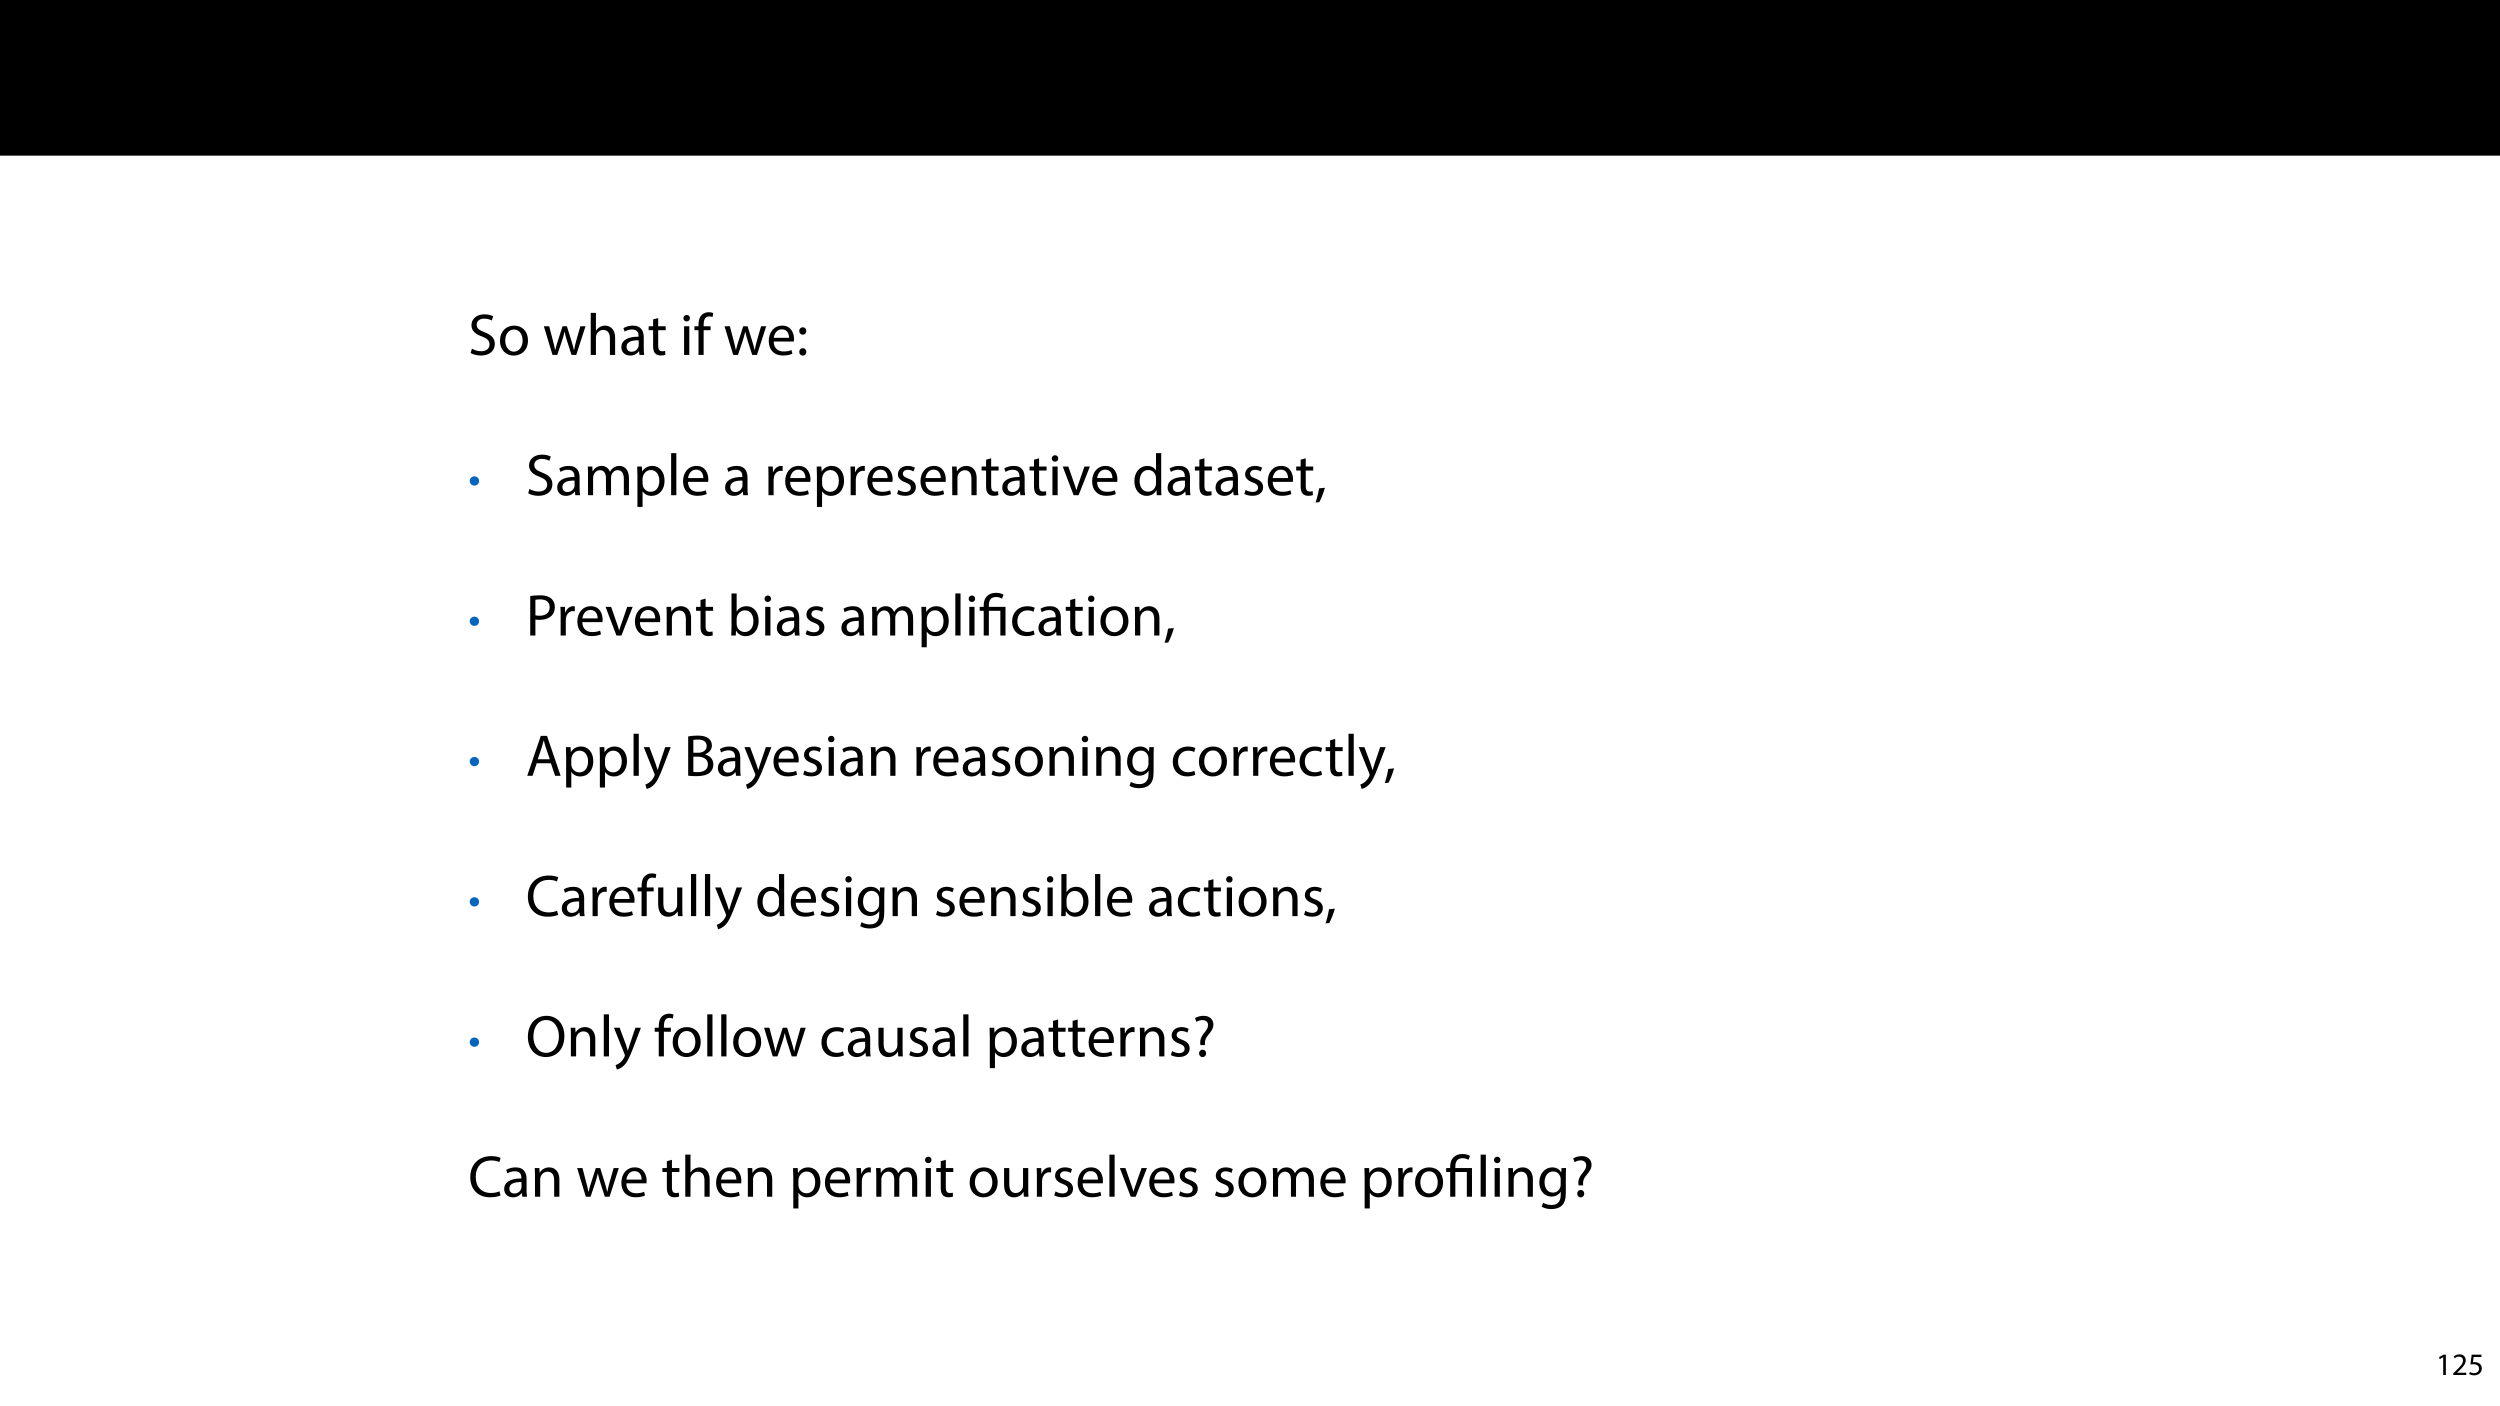 <?xml version="1.0" encoding="UTF-8"?>
<svg xmlns="http://www.w3.org/2000/svg" xmlns:xlink="http://www.w3.org/1999/xlink" width="1920pt" height="1080pt" viewBox="0 0 1920 1080">
<defs>
<g>
<g id="glyph-0-0">
<path d="M 1.906 -1.5 C 3.547 -0.406 6.781 0.453 9.734 0.453 C 16.969 0.453 20.469 -3.641 20.469 -8.375 C 20.469 -12.875 17.844 -15.375 12.656 -17.375 C 8.422 -19.016 6.547 -20.422 6.547 -23.297 C 6.547 -25.391 8.141 -27.891 12.328 -27.891 C 15.109 -27.891 17.156 -26.984 18.156 -26.438 L 19.25 -29.672 C 17.875 -30.438 15.609 -31.172 12.469 -31.172 C 6.5 -31.172 2.547 -27.625 2.547 -22.844 C 2.547 -18.516 5.641 -15.922 10.641 -14.156 C 14.781 -12.562 16.422 -10.922 16.422 -8.047 C 16.422 -4.953 14.062 -2.828 10.016 -2.828 C 7.281 -2.828 4.688 -3.734 2.906 -4.828 Z M 1.906 -1.5 "/>
</g>
<g id="glyph-0-1">
<path d="M 12.656 -22.516 C 6.547 -22.516 1.734 -18.203 1.734 -10.828 C 1.734 -3.875 6.328 0.5 12.281 0.5 C 17.609 0.5 23.25 -3.047 23.25 -11.188 C 23.25 -17.922 18.969 -22.516 12.656 -22.516 Z M 12.562 -19.516 C 17.297 -19.516 19.156 -14.781 19.156 -11.062 C 19.156 -6.094 16.281 -2.5 12.469 -2.5 C 8.547 -2.5 5.781 -6.141 5.781 -10.969 C 5.781 -15.156 7.828 -19.516 12.562 -19.516 Z M 12.562 -19.516 "/>
</g>
<g id="glyph-0-2">
</g>
<g id="glyph-0-3">
<path d="M 0.812 -22.016 L 7.469 0 L 11.109 0 L 14.656 -10.469 C 15.422 -12.828 16.109 -15.109 16.656 -17.75 L 16.75 -17.75 C 17.297 -15.156 17.922 -12.969 18.703 -10.516 L 22.062 0 L 25.703 0 L 32.812 -22.016 L 28.844 -22.016 L 25.703 -10.969 C 24.984 -8.375 24.391 -6.047 24.031 -3.828 L 23.891 -3.828 C 23.391 -6.047 22.75 -8.375 21.938 -11.016 L 18.516 -22.016 L 15.156 -22.016 L 11.562 -10.781 C 10.828 -8.422 10.094 -6.047 9.594 -3.828 L 9.469 -3.828 C 9.047 -6.094 8.469 -8.375 7.828 -10.828 L 4.906 -22.016 Z M 0.812 -22.016 "/>
</g>
<g id="glyph-0-4">
<path d="M 3.328 0 L 7.328 0 L 7.328 -13.281 C 7.328 -14.062 7.375 -14.656 7.594 -15.203 C 8.328 -17.375 10.375 -19.203 12.969 -19.203 C 16.75 -19.203 18.062 -16.203 18.062 -12.656 L 18.062 0 L 22.062 0 L 22.062 -13.109 C 22.062 -20.703 17.328 -22.516 14.375 -22.516 C 12.875 -22.516 11.469 -22.062 10.281 -21.391 C 9.047 -20.703 8.047 -19.703 7.422 -18.562 L 7.328 -18.562 L 7.328 -32.312 L 3.328 -32.312 Z M 3.328 0 "/>
</g>
<g id="glyph-0-5">
<path d="M 19.156 0 C 18.875 -1.5 18.797 -3.359 18.797 -5.281 L 18.797 -13.516 C 18.797 -17.922 17.156 -22.516 10.422 -22.516 C 7.641 -22.516 5 -21.75 3.188 -20.562 L 4.094 -17.922 C 5.641 -18.922 7.781 -19.562 9.828 -19.562 C 14.328 -19.562 14.828 -16.281 14.828 -14.469 L 14.828 -14.016 C 6.328 -14.062 1.594 -11.141 1.594 -5.828 C 1.594 -2.641 3.875 0.5 8.328 0.5 C 11.469 0.5 13.828 -1.047 15.062 -2.781 L 15.203 -2.781 L 15.516 0 Z M 14.922 -7.422 C 14.922 -7 14.828 -6.547 14.703 -6.141 C 14.062 -4.281 12.234 -2.453 9.375 -2.453 C 7.328 -2.453 5.594 -3.688 5.594 -6.281 C 5.594 -10.562 10.562 -11.328 14.922 -11.234 Z M 14.922 -7.422 "/>
</g>
<g id="glyph-0-6">
<path d="M 4.234 -27.297 L 4.234 -22.016 L 0.812 -22.016 L 0.812 -18.969 L 4.234 -18.969 L 4.234 -6.969 C 4.234 -4.375 4.641 -2.406 5.781 -1.234 C 6.734 -0.141 8.234 0.453 10.094 0.453 C 11.641 0.453 12.875 0.234 13.656 -0.094 L 13.469 -3.094 C 12.969 -2.953 12.188 -2.828 11.141 -2.828 C 8.922 -2.828 8.141 -4.375 8.141 -7.094 L 8.141 -18.969 L 13.875 -18.969 L 13.875 -22.016 L 8.141 -22.016 L 8.141 -28.344 Z M 4.234 -27.297 "/>
</g>
<g id="glyph-0-7">
<path d="M 7.328 0 L 7.328 -22.016 L 3.328 -22.016 L 3.328 0 Z M 5.328 -30.719 C 3.875 -30.719 2.828 -29.625 2.828 -28.203 C 2.828 -26.844 3.828 -25.75 5.234 -25.75 C 6.828 -25.75 7.828 -26.844 7.781 -28.203 C 7.781 -29.625 6.828 -30.719 5.328 -30.719 Z M 5.328 -30.719 "/>
</g>
<g id="glyph-0-8">
<path d="M 7.688 0 L 7.688 -18.969 L 13.016 -18.969 L 13.016 -22.016 L 7.688 -22.016 L 7.688 -23.203 C 7.688 -26.578 8.547 -29.578 11.969 -29.578 C 13.109 -29.578 13.922 -29.344 14.516 -29.078 L 15.062 -32.172 C 14.281 -32.484 13.062 -32.812 11.641 -32.812 C 9.781 -32.812 7.781 -32.219 6.281 -30.766 C 4.406 -28.984 3.734 -26.156 3.734 -23.062 L 3.734 -22.016 L 0.641 -22.016 L 0.641 -18.969 L 3.734 -18.969 L 3.734 0 Z M 7.688 0 "/>
</g>
<g id="glyph-0-9">
<path d="M 21.016 -10.281 C 21.062 -10.688 21.156 -11.328 21.156 -12.156 C 21.156 -16.203 19.25 -22.516 12.062 -22.516 C 5.641 -22.516 1.734 -17.297 1.734 -10.641 C 1.734 -4 5.781 0.453 12.562 0.453 C 16.062 0.453 18.469 -0.266 19.891 -0.906 L 19.203 -3.781 C 17.703 -3.141 15.969 -2.641 13.109 -2.641 C 9.094 -2.641 5.641 -4.875 5.547 -10.281 Z M 5.594 -13.156 C 5.922 -15.922 7.688 -19.656 11.734 -19.656 C 16.25 -19.656 17.328 -15.703 17.297 -13.156 Z M 5.594 -13.156 "/>
</g>
<g id="glyph-0-10">
<path d="M 5.047 -15.562 C 6.734 -15.562 7.781 -16.797 7.781 -18.375 C 7.734 -20.062 6.688 -21.25 5.094 -21.25 C 3.5 -21.25 2.359 -20.062 2.359 -18.375 C 2.359 -16.797 3.453 -15.562 5.047 -15.562 Z M 5.047 0.5 C 6.734 0.5 7.781 -0.734 7.781 -2.328 C 7.734 -4 6.688 -5.188 5.094 -5.188 C 3.5 -5.188 2.359 -4 2.359 -2.328 C 2.359 -0.734 3.453 0.5 5.047 0.5 Z M 5.047 0.5 "/>
</g>
<g id="glyph-0-11">
<path d="M 3.328 0 L 7.234 0 L 7.234 -13.281 C 7.234 -13.969 7.328 -14.656 7.547 -15.25 C 8.188 -17.25 10.016 -19.25 12.516 -19.25 C 15.562 -19.25 17.109 -16.703 17.109 -13.188 L 17.109 0 L 21.016 0 L 21.016 -13.609 C 21.016 -14.328 21.156 -15.062 21.344 -15.609 C 22.016 -17.562 23.797 -19.25 26.078 -19.25 C 29.297 -19.25 30.844 -16.703 30.844 -12.469 L 30.844 0 L 34.766 0 L 34.766 -12.969 C 34.766 -20.609 30.438 -22.516 27.531 -22.516 C 25.438 -22.516 23.984 -21.969 22.656 -20.969 C 21.75 -20.297 20.891 -19.344 20.203 -18.109 L 20.109 -18.109 C 19.156 -20.703 16.875 -22.516 13.875 -22.516 C 10.234 -22.516 8.188 -20.562 6.969 -18.469 L 6.828 -18.469 L 6.641 -22.016 L 3.141 -22.016 C 3.281 -20.203 3.328 -18.344 3.328 -16.062 Z M 3.328 0 "/>
</g>
<g id="glyph-0-12">
<path d="M 3.328 9.016 L 7.281 9.016 L 7.281 -2.953 L 7.375 -2.953 C 8.688 -0.781 11.234 0.5 14.156 0.5 C 19.344 0.5 24.156 -3.406 24.156 -11.328 C 24.156 -18.016 20.156 -22.516 14.828 -22.516 C 11.234 -22.516 8.641 -20.938 7 -18.25 L 6.922 -18.25 L 6.734 -22.016 L 3.141 -22.016 C 3.234 -19.922 3.328 -17.656 3.328 -14.828 Z M 7.281 -12.734 C 7.281 -13.281 7.422 -13.875 7.547 -14.375 C 8.328 -17.375 10.875 -19.344 13.609 -19.344 C 17.844 -19.344 20.156 -15.562 20.156 -11.141 C 20.156 -6.094 17.703 -2.641 13.469 -2.641 C 10.594 -2.641 8.188 -4.547 7.469 -7.328 C 7.375 -7.828 7.281 -8.375 7.281 -8.969 Z M 7.281 -12.734 "/>
</g>
<g id="glyph-0-13">
<path d="M 3.328 0 L 7.328 0 L 7.328 -32.312 L 3.328 -32.312 Z M 3.328 0 "/>
</g>
<g id="glyph-0-14">
<path d="M 3.328 0 L 7.281 0 L 7.281 -11.734 C 7.281 -12.422 7.375 -13.062 7.469 -13.609 C 8.016 -16.609 10.016 -18.75 12.828 -18.75 C 13.375 -18.75 13.781 -18.703 14.203 -18.609 L 14.203 -22.391 C 13.828 -22.484 13.516 -22.516 13.062 -22.516 C 10.375 -22.516 7.969 -20.656 6.969 -17.703 L 6.781 -17.703 L 6.641 -22.016 L 3.141 -22.016 C 3.281 -19.969 3.328 -17.75 3.328 -15.156 Z M 3.328 0 "/>
</g>
<g id="glyph-0-15">
<path d="M 1.781 -1.047 C 3.328 -0.141 5.547 0.453 7.969 0.453 C 13.188 0.453 16.203 -2.281 16.203 -6.141 C 16.203 -9.422 14.234 -11.328 10.422 -12.781 C 7.547 -13.875 6.234 -14.703 6.234 -16.516 C 6.234 -18.156 7.547 -19.516 9.922 -19.516 C 11.969 -19.516 13.562 -18.797 14.422 -18.25 L 15.422 -21.156 C 14.203 -21.891 12.234 -22.516 10.016 -22.516 C 5.281 -22.516 2.406 -19.609 2.406 -16.062 C 2.406 -13.422 4.281 -11.234 8.234 -9.828 C 11.188 -8.734 12.328 -7.688 12.328 -5.781 C 12.328 -3.953 10.969 -2.5 8.047 -2.5 C 6.047 -2.5 3.953 -3.328 2.781 -4.094 Z M 1.781 -1.047 "/>
</g>
<g id="glyph-0-16">
<path d="M 3.328 0 L 7.328 0 L 7.328 -13.234 C 7.328 -13.922 7.422 -14.609 7.594 -15.109 C 8.281 -17.328 10.328 -19.203 12.969 -19.203 C 16.75 -19.203 18.062 -16.25 18.062 -12.688 L 18.062 0 L 22.062 0 L 22.062 -13.156 C 22.062 -20.703 17.328 -22.516 14.281 -22.516 C 10.641 -22.516 8.094 -20.469 7 -18.375 L 6.922 -18.375 L 6.688 -22.016 L 3.141 -22.016 C 3.281 -20.203 3.328 -18.344 3.328 -16.062 Z M 3.328 0 "/>
</g>
<g id="glyph-0-17">
<path d="M 0.594 -22.016 L 8.969 0 L 12.781 0 L 21.438 -22.016 L 17.25 -22.016 L 12.969 -9.641 C 12.234 -7.641 11.609 -5.828 11.109 -4 L 10.969 -4 C 10.516 -5.828 9.922 -7.641 9.188 -9.641 L 4.875 -22.016 Z M 0.594 -22.016 "/>
</g>
<g id="glyph-0-18">
<path d="M 18.344 -32.312 L 18.344 -19.156 L 18.25 -19.156 C 17.25 -20.938 14.969 -22.516 11.609 -22.516 C 6.234 -22.516 1.688 -18.016 1.734 -10.688 C 1.734 -4 5.828 0.5 11.141 0.5 C 14.734 0.5 17.422 -1.359 18.656 -3.828 L 18.75 -3.828 L 18.922 0 L 22.516 0 C 22.391 -1.5 22.344 -3.734 22.344 -5.688 L 22.344 -32.312 Z M 18.344 -9.234 C 18.344 -8.594 18.297 -8.047 18.156 -7.5 C 17.422 -4.5 14.969 -2.734 12.281 -2.734 C 7.969 -2.734 5.781 -6.422 5.781 -10.875 C 5.781 -15.75 8.234 -19.391 12.375 -19.391 C 15.375 -19.391 17.562 -17.297 18.156 -14.734 C 18.297 -14.234 18.344 -13.562 18.344 -13.062 Z M 18.344 -9.234 "/>
</g>
<g id="glyph-0-19">
<path d="M 3.594 5.328 C 4.875 3.188 6.875 -1.859 7.922 -5.734 L 3.453 -5.281 C 2.953 -1.953 1.734 2.906 0.734 5.594 Z M 3.594 5.328 "/>
</g>
<g id="glyph-0-20">
<path d="M 3.453 0 L 7.422 0 L 7.422 -12.281 C 8.328 -12.062 9.422 -12.016 10.594 -12.016 C 14.469 -12.016 17.875 -13.156 19.969 -15.375 C 21.516 -16.969 22.344 -19.156 22.344 -21.938 C 22.344 -24.656 21.344 -26.891 19.656 -28.344 C 17.844 -29.984 14.969 -30.891 11.062 -30.891 C 7.875 -30.891 5.375 -30.625 3.453 -30.297 Z M 7.422 -27.438 C 8.094 -27.625 9.422 -27.75 11.141 -27.75 C 15.516 -27.75 18.375 -25.797 18.375 -21.75 C 18.375 -17.516 15.469 -15.203 10.688 -15.203 C 9.375 -15.203 8.281 -15.281 7.422 -15.516 Z M 7.422 -27.438 "/>
</g>
<g id="glyph-0-21">
<path d="M 6.594 0 L 6.781 -3.641 L 6.922 -3.641 C 8.547 -0.734 11.109 0.5 14.281 0.5 C 19.203 0.5 24.156 -3.406 24.156 -11.281 C 24.203 -17.969 20.344 -22.516 14.875 -22.516 C 11.328 -22.516 8.781 -20.938 7.375 -18.469 L 7.281 -18.469 L 7.281 -32.312 L 3.328 -32.312 L 3.328 -5.688 C 3.328 -3.734 3.234 -1.5 3.141 0 Z M 7.281 -12.781 C 7.281 -13.422 7.422 -13.969 7.5 -14.422 C 8.328 -17.469 10.875 -19.344 13.609 -19.344 C 17.875 -19.344 20.156 -15.562 20.156 -11.141 C 20.156 -6.094 17.656 -2.688 13.469 -2.688 C 10.562 -2.688 8.234 -4.594 7.469 -7.375 C 7.375 -7.828 7.281 -8.328 7.281 -8.828 Z M 7.281 -12.781 "/>
</g>
<g id="glyph-0-22">
<path d="M 18.344 -3.828 C 17.203 -3.328 15.703 -2.734 13.422 -2.734 C 9.047 -2.734 5.781 -5.875 5.781 -10.969 C 5.781 -15.562 8.516 -19.297 13.562 -19.297 C 15.75 -19.297 17.25 -18.797 18.203 -18.25 L 19.109 -21.344 C 18.016 -21.891 15.922 -22.484 13.562 -22.484 C 6.375 -22.484 1.734 -17.562 1.734 -10.781 C 1.734 -4.047 6.047 0.453 12.688 0.453 C 15.656 0.453 17.969 -0.266 19.016 -0.812 Z M 18.344 -3.828 "/>
</g>
<g id="glyph-0-23">
<path d="M 19.297 -9.641 L 22.562 0 L 26.797 0 L 16.328 -30.672 L 11.562 -30.672 L 1.141 0 L 5.234 0 L 8.422 -9.641 Z M 9.234 -12.734 L 12.234 -21.609 C 12.828 -23.484 13.328 -25.344 13.781 -27.156 L 13.875 -27.156 C 14.328 -25.391 14.781 -23.562 15.469 -21.562 L 18.469 -12.734 Z M 9.234 -12.734 "/>
</g>
<g id="glyph-0-24">
<path d="M 0.406 -22.016 L 8.547 -1.734 C 8.734 -1.234 8.828 -0.906 8.828 -0.688 C 8.828 -0.453 8.688 -0.141 8.516 0.266 C 7.594 2.328 6.234 3.875 5.141 4.734 C 3.953 5.734 2.641 6.375 1.641 6.688 L 2.641 10.062 C 3.641 9.875 5.594 9.188 7.547 7.469 C 10.281 5.094 12.234 1.234 15.109 -6.328 L 21.109 -22.016 L 16.875 -22.016 L 12.516 -9.094 C 11.969 -7.5 11.516 -5.828 11.109 -4.5 L 11.016 -4.5 C 10.641 -5.828 10.094 -7.547 9.594 -9.016 L 4.781 -22.016 Z M 0.406 -22.016 "/>
</g>
<g id="glyph-0-25">
<path d="M 3.453 -0.094 C 4.781 0.094 6.875 0.266 9.594 0.266 C 14.609 0.266 18.062 -0.641 20.203 -2.594 C 21.75 -4.094 22.797 -6.094 22.797 -8.734 C 22.797 -13.281 19.391 -15.703 16.469 -16.422 L 16.469 -16.516 C 19.703 -17.703 21.656 -20.297 21.656 -23.25 C 21.656 -25.656 20.703 -27.484 19.109 -28.672 C 17.203 -30.219 14.656 -30.891 10.688 -30.891 C 7.922 -30.891 5.188 -30.625 3.453 -30.25 Z M 7.422 -27.578 C 8.047 -27.703 9.094 -27.844 10.922 -27.844 C 14.922 -27.844 17.656 -26.438 17.656 -22.844 C 17.656 -19.891 15.203 -17.703 11.016 -17.703 L 7.422 -17.703 Z M 7.422 -14.703 L 10.688 -14.703 C 15.016 -14.703 18.609 -12.969 18.609 -8.781 C 18.609 -4.328 14.828 -2.828 10.734 -2.828 C 9.328 -2.828 8.188 -2.859 7.422 -3 Z M 7.422 -14.703 "/>
</g>
<g id="glyph-0-26">
<path d="M 18.797 -22.016 L 18.609 -18.703 L 18.516 -18.703 C 17.562 -20.516 15.469 -22.516 11.641 -22.516 C 6.594 -22.516 1.734 -18.297 1.734 -10.828 C 1.734 -4.734 5.641 -0.094 11.109 -0.094 C 14.516 -0.094 16.875 -1.734 18.109 -3.781 L 18.203 -3.781 L 18.203 -1.312 C 18.203 4.234 15.203 6.375 11.109 6.375 C 8.375 6.375 6.094 5.547 4.641 4.641 L 3.641 7.688 C 5.422 8.875 8.328 9.516 10.969 9.516 C 13.734 9.516 16.828 8.875 18.969 6.875 C 21.109 4.953 22.109 1.859 22.109 -3.188 L 22.109 -15.969 C 22.109 -18.656 22.203 -20.422 22.297 -22.016 Z M 18.156 -9.375 C 18.156 -8.688 18.062 -7.922 17.844 -7.234 C 16.969 -4.688 14.734 -3.141 12.281 -3.141 C 7.969 -3.141 5.781 -6.734 5.781 -11.062 C 5.781 -16.156 8.516 -19.391 12.328 -19.391 C 15.25 -19.391 17.203 -17.469 17.922 -15.156 C 18.109 -14.609 18.156 -14.016 18.156 -13.328 Z M 18.156 -9.375 "/>
</g>
<g id="glyph-0-27">
<path d="M 24.062 -4.141 C 22.484 -3.359 20.016 -2.859 17.609 -2.859 C 10.141 -2.859 5.828 -7.688 5.828 -15.203 C 5.828 -23.25 10.594 -27.844 17.797 -27.844 C 20.344 -27.844 22.484 -27.297 23.984 -26.578 L 24.938 -29.797 C 23.891 -30.344 21.469 -31.172 17.656 -31.172 C 8.141 -31.172 1.641 -24.656 1.641 -15.062 C 1.641 -5 8.141 0.453 16.797 0.453 C 20.516 0.453 23.438 -0.266 24.891 -1 Z M 24.062 -4.141 "/>
</g>
<g id="glyph-0-28">
<path d="M 21.75 -22.016 L 17.75 -22.016 L 17.75 -8.516 C 17.75 -7.781 17.609 -7.047 17.375 -6.469 C 16.656 -4.688 14.781 -2.828 12.109 -2.828 C 8.469 -2.828 7.188 -5.641 7.188 -9.828 L 7.188 -22.016 L 3.188 -22.016 L 3.188 -9.141 C 3.188 -1.406 7.328 0.5 10.781 0.5 C 14.703 0.5 17.016 -1.812 18.062 -3.594 L 18.156 -3.594 L 18.375 0 L 21.938 0 C 21.797 -1.734 21.75 -3.734 21.75 -6 Z M 21.75 -22.016 "/>
</g>
<g id="glyph-0-29">
<path d="M 15.875 -31.172 C 7.688 -31.172 1.641 -24.797 1.641 -15.062 C 1.641 -5.781 7.328 0.5 15.422 0.5 C 23.25 0.5 29.672 -5.094 29.672 -15.656 C 29.672 -24.75 24.25 -31.172 15.875 -31.172 Z M 15.703 -27.938 C 22.297 -27.938 25.484 -21.562 25.484 -15.469 C 25.484 -8.516 21.938 -2.734 15.656 -2.734 C 9.422 -2.734 5.875 -8.594 5.875 -15.156 C 5.875 -21.891 9.141 -27.938 15.703 -27.938 Z M 15.703 -27.938 "/>
</g>
<g id="glyph-0-30">
<path d="M 9.969 -8.688 L 9.922 -9.875 C 9.781 -12.188 10.516 -14.203 12.516 -16.562 C 14.703 -19.156 16.422 -21.391 16.422 -24.484 C 16.422 -27.938 14.062 -31.172 8.828 -31.172 C 6.422 -31.172 3.828 -30.438 2.328 -29.344 L 3.406 -26.484 C 4.547 -27.344 6.375 -27.891 8.016 -27.891 C 10.875 -27.844 12.328 -26.297 12.328 -23.984 C 12.328 -21.938 11.188 -20.156 9.141 -17.75 C 6.875 -15.016 6.047 -12.328 6.328 -9.875 L 6.422 -8.688 Z M 8.094 0.5 C 9.781 0.5 10.828 -0.734 10.828 -2.328 C 10.828 -4 9.734 -5.188 8.141 -5.188 C 6.547 -5.188 5.422 -4 5.422 -2.328 C 5.422 -0.734 6.5 0.5 8.094 0.5 Z M 8.094 0.5 "/>
</g>
<g id="glyph-1-0">
<path d="M 4.812 -5.359 C 6.828 -5.359 8.391 -6.922 8.391 -8.938 C 8.391 -10.922 6.797 -12.484 4.812 -12.484 C 2.828 -12.484 1.188 -10.922 1.234 -8.906 C 1.234 -6.891 2.828 -5.359 4.812 -5.359 Z M 4.812 -5.359 "/>
</g>
<g id="glyph-2-0">
<path d="M 7.688 0 L 7.688 -18.969 L 16.516 -18.969 L 16.516 0 L 20.469 0 L 20.469 -22.016 L 7.688 -22.016 L 7.688 -23.109 C 7.688 -26.625 8.922 -29.578 13.156 -29.578 C 15.109 -29.578 16.828 -28.984 17.797 -28.297 L 18.922 -31.344 C 17.797 -32.172 15.375 -32.812 13.328 -32.812 C 7.141 -32.812 3.734 -29.031 3.734 -23.203 L 3.734 -22.016 L 0.641 -22.016 L 0.641 -18.969 L 3.734 -18.969 L 3.734 0 Z M 7.688 0 "/>
</g>
<g id="glyph-3-0">
<path d="M 5.656 0 L 7.703 0 L 7.703 -15.594 L 5.906 -15.594 L 2.5 -13.781 L 2.906 -12.172 L 5.609 -13.625 L 5.656 -13.625 Z M 5.656 0 "/>
</g>
<g id="glyph-3-1">
<path d="M 11.047 0 L 11.047 -1.75 L 4.031 -1.75 L 4.031 -1.797 L 5.281 -2.953 C 8.562 -6.125 10.656 -8.453 10.656 -11.328 C 10.656 -13.562 9.234 -15.859 5.875 -15.859 C 4.078 -15.859 2.547 -15.188 1.469 -14.281 L 2.141 -12.797 C 2.859 -13.391 4.031 -14.109 5.453 -14.109 C 7.781 -14.109 8.547 -12.641 8.547 -11.062 C 8.516 -8.719 6.719 -6.703 2.734 -2.906 L 1.078 -1.297 L 1.078 0 Z M 11.047 0 "/>
</g>
<g id="glyph-3-2">
<path d="M 10.391 -15.594 L 2.922 -15.594 L 1.922 -8.109 C 2.5 -8.188 3.188 -8.281 4.078 -8.281 C 7.203 -8.281 8.547 -6.844 8.562 -4.828 C 8.562 -2.734 6.859 -1.438 4.875 -1.438 C 3.453 -1.438 2.188 -1.922 1.531 -2.297 L 1.016 -0.703 C 1.75 -0.219 3.188 0.266 4.891 0.266 C 8.281 0.266 10.703 -2.016 10.703 -5.062 C 10.703 -7.031 9.703 -8.375 8.469 -9.078 C 7.516 -9.641 6.312 -9.906 5.109 -9.906 C 4.531 -9.906 4.203 -9.859 3.844 -9.812 L 4.438 -13.828 L 10.391 -13.828 Z M 10.391 -15.594 "/>
</g>
</g>
</defs>
<rect x="-192" y="-108" width="2304" height="1296" fill="rgb(100%, 100%, 100%)" fill-opacity="1"/>
<path fill-rule="nonzero" fill="rgb(0%, 0%, 0%)" fill-opacity="1" d="M 0 119.531 L 1920 119.531 L 1920 0 L 0 0 Z M 0 119.531 "/>
<g fill="rgb(0%, 0%, 0%)" fill-opacity="1">
<use xlink:href="#glyph-0-0" x="359.531" y="272.587"/>
</g>
<g fill="rgb(0%, 0%, 0%)" fill-opacity="1">
<use xlink:href="#glyph-0-1" x="382.236" y="272.587"/>
<use xlink:href="#glyph-0-2" x="407.215" y="272.587"/>
<use xlink:href="#glyph-0-3" x="416.861" y="272.587"/>
<use xlink:href="#glyph-0-4" x="450.349" y="272.587"/>
<use xlink:href="#glyph-0-5" x="475.602" y="272.587"/>
</g>
<g fill="rgb(0%, 0%, 0%)" fill-opacity="1">
<use xlink:href="#glyph-0-6" x="497.351" y="272.587"/>
<use xlink:href="#glyph-0-2" x="512.411" y="272.587"/>
<use xlink:href="#glyph-0-7" x="522.057" y="272.587"/>
<use xlink:href="#glyph-0-8" x="532.704" y="272.587"/>
<use xlink:href="#glyph-0-2" x="545.99" y="272.587"/>
<use xlink:href="#glyph-0-3" x="555.636" y="272.587"/>
</g>
<g fill="rgb(0%, 0%, 0%)" fill-opacity="1">
<use xlink:href="#glyph-0-9" x="588.669" y="272.587"/>
<use xlink:href="#glyph-0-10" x="611.465" y="272.587"/>
<use xlink:href="#glyph-0-2" x="620.883" y="272.587"/>
</g>
<g fill="rgb(1.176%, 39.607%, 75.294%)" fill-opacity="1">
<use xlink:href="#glyph-1-0" x="359.531" y="378.316"/>
</g>
<g fill="rgb(0%, 0%, 0%)" fill-opacity="1">
<use xlink:href="#glyph-0-0" x="403.767" y="380.334"/>
</g>
<g fill="rgb(0%, 0%, 0%)" fill-opacity="1">
<use xlink:href="#glyph-0-5" x="426.335" y="380.334"/>
<use xlink:href="#glyph-0-11" x="448.266" y="380.334"/>
<use xlink:href="#glyph-0-12" x="486.213" y="380.334"/>
<use xlink:href="#glyph-0-13" x="512.103" y="380.334"/>
<use xlink:href="#glyph-0-9" x="522.841" y="380.334"/>
<use xlink:href="#glyph-0-2" x="545.636" y="380.334"/>
<use xlink:href="#glyph-0-5" x="555.282" y="380.334"/>
<use xlink:href="#glyph-0-2" x="577.213" y="380.334"/>
<use xlink:href="#glyph-0-14" x="586.859" y="380.334"/>
</g>
<g fill="rgb(0%, 0%, 0%)" fill-opacity="1">
<use xlink:href="#glyph-0-9" x="601.283" y="380.334"/>
<use xlink:href="#glyph-0-12" x="624.078" y="380.334"/>
<use xlink:href="#glyph-0-14" x="649.968" y="380.334"/>
</g>
<g fill="rgb(0%, 0%, 0%)" fill-opacity="1">
<use xlink:href="#glyph-0-9" x="664.391" y="380.334"/>
<use xlink:href="#glyph-0-15" x="687.187" y="380.334"/>
<use xlink:href="#glyph-0-9" x="705.205" y="380.334"/>
<use xlink:href="#glyph-0-16" x="728" y="380.334"/>
</g>
<g fill="rgb(0%, 0%, 0%)" fill-opacity="1">
<use xlink:href="#glyph-0-6" x="753.071" y="380.334"/>
<use xlink:href="#glyph-0-5" x="768.131" y="380.334"/>
</g>
<g fill="rgb(0%, 0%, 0%)" fill-opacity="1">
<use xlink:href="#glyph-0-6" x="789.88" y="380.334"/>
<use xlink:href="#glyph-0-7" x="804.941" y="380.334"/>
<use xlink:href="#glyph-0-17" x="815.588" y="380.334"/>
</g>
<g fill="rgb(0%, 0%, 0%)" fill-opacity="1">
<use xlink:href="#glyph-0-9" x="837.018" y="380.334"/>
<use xlink:href="#glyph-0-2" x="859.814" y="380.334"/>
<use xlink:href="#glyph-0-18" x="869.46" y="380.334"/>
<use xlink:href="#glyph-0-5" x="895.122" y="380.334"/>
</g>
<g fill="rgb(0%, 0%, 0%)" fill-opacity="1">
<use xlink:href="#glyph-0-6" x="916.871" y="380.334"/>
<use xlink:href="#glyph-0-5" x="931.931" y="380.334"/>
<use xlink:href="#glyph-0-15" x="953.862" y="380.334"/>
<use xlink:href="#glyph-0-9" x="971.88" y="380.334"/>
<use xlink:href="#glyph-0-6" x="994.676" y="380.334"/>
</g>
<g fill="rgb(0%, 0%, 0%)" fill-opacity="1">
<use xlink:href="#glyph-0-19" x="1009.6" y="380.334"/>
<use xlink:href="#glyph-0-2" x="1019.018" y="380.334"/>
</g>
<g fill="rgb(1.176%, 39.607%, 75.294%)" fill-opacity="1">
<use xlink:href="#glyph-1-0" x="359.531" y="486.062"/>
</g>
<g fill="rgb(0%, 0%, 0%)" fill-opacity="1">
<use xlink:href="#glyph-0-20" x="403.767" y="488.081"/>
</g>
<g fill="rgb(0%, 0%, 0%)" fill-opacity="1">
<use xlink:href="#glyph-0-14" x="427.245" y="488.081"/>
</g>
<g fill="rgb(0%, 0%, 0%)" fill-opacity="1">
<use xlink:href="#glyph-0-9" x="441.669" y="488.081"/>
<use xlink:href="#glyph-0-17" x="464.464" y="488.081"/>
</g>
<g fill="rgb(0%, 0%, 0%)" fill-opacity="1">
<use xlink:href="#glyph-0-9" x="485.895" y="488.081"/>
<use xlink:href="#glyph-0-16" x="508.69" y="488.081"/>
</g>
<g fill="rgb(0%, 0%, 0%)" fill-opacity="1">
<use xlink:href="#glyph-0-6" x="533.761" y="488.081"/>
<use xlink:href="#glyph-0-2" x="548.821" y="488.081"/>
<use xlink:href="#glyph-0-21" x="558.467" y="488.081"/>
<use xlink:href="#glyph-0-7" x="584.357" y="488.081"/>
<use xlink:href="#glyph-0-5" x="595.004" y="488.081"/>
<use xlink:href="#glyph-0-15" x="616.935" y="488.081"/>
<use xlink:href="#glyph-0-2" x="634.953" y="488.081"/>
<use xlink:href="#glyph-0-5" x="644.599" y="488.081"/>
<use xlink:href="#glyph-0-11" x="666.53" y="488.081"/>
<use xlink:href="#glyph-0-12" x="704.477" y="488.081"/>
<use xlink:href="#glyph-0-13" x="730.366" y="488.081"/>
<use xlink:href="#glyph-0-7" x="741.104" y="488.081"/>
</g>
<g fill="rgb(0%, 0%, 0%)" fill-opacity="1">
<use xlink:href="#glyph-2-0" x="751.751" y="488.081"/>
</g>
<g fill="rgb(0%, 0%, 0%)" fill-opacity="1">
<use xlink:href="#glyph-0-22" x="775.548" y="488.081"/>
<use xlink:href="#glyph-0-5" x="795.932" y="488.081"/>
</g>
<g fill="rgb(0%, 0%, 0%)" fill-opacity="1">
<use xlink:href="#glyph-0-6" x="817.681" y="488.081"/>
<use xlink:href="#glyph-0-7" x="832.741" y="488.081"/>
<use xlink:href="#glyph-0-1" x="843.388" y="488.081"/>
<use xlink:href="#glyph-0-16" x="868.368" y="488.081"/>
<use xlink:href="#glyph-0-19" x="893.62" y="488.081"/>
<use xlink:href="#glyph-0-2" x="903.039" y="488.081"/>
</g>
<g fill="rgb(1.176%, 39.607%, 75.294%)" fill-opacity="1">
<use xlink:href="#glyph-1-0" x="359.531" y="593.809"/>
</g>
<g fill="rgb(0%, 0%, 0%)" fill-opacity="1">
<use xlink:href="#glyph-0-23" x="403.767" y="595.828"/>
</g>
<g fill="rgb(0%, 0%, 0%)" fill-opacity="1">
<use xlink:href="#glyph-0-12" x="431.477" y="595.828"/>
<use xlink:href="#glyph-0-12" x="457.366" y="595.828"/>
<use xlink:href="#glyph-0-13" x="483.256" y="595.828"/>
<use xlink:href="#glyph-0-24" x="493.994" y="595.828"/>
<use xlink:href="#glyph-0-2" x="515.424" y="595.828"/>
<use xlink:href="#glyph-0-25" x="525.07" y="595.828"/>
<use xlink:href="#glyph-0-5" x="549.731" y="595.828"/>
</g>
<g fill="rgb(0%, 0%, 0%)" fill-opacity="1">
<use xlink:href="#glyph-0-24" x="571.298" y="595.828"/>
</g>
<g fill="rgb(0%, 0%, 0%)" fill-opacity="1">
<use xlink:href="#glyph-0-9" x="592.274" y="595.828"/>
<use xlink:href="#glyph-0-15" x="615.069" y="595.828"/>
<use xlink:href="#glyph-0-7" x="633.087" y="595.828"/>
<use xlink:href="#glyph-0-5" x="643.734" y="595.828"/>
<use xlink:href="#glyph-0-16" x="665.665" y="595.828"/>
<use xlink:href="#glyph-0-2" x="690.918" y="595.828"/>
<use xlink:href="#glyph-0-14" x="700.564" y="595.828"/>
</g>
<g fill="rgb(0%, 0%, 0%)" fill-opacity="1">
<use xlink:href="#glyph-0-9" x="714.987" y="595.828"/>
<use xlink:href="#glyph-0-5" x="737.783" y="595.828"/>
<use xlink:href="#glyph-0-15" x="759.714" y="595.828"/>
<use xlink:href="#glyph-0-1" x="777.732" y="595.828"/>
<use xlink:href="#glyph-0-16" x="802.711" y="595.828"/>
<use xlink:href="#glyph-0-7" x="827.964" y="595.828"/>
<use xlink:href="#glyph-0-16" x="838.611" y="595.828"/>
<use xlink:href="#glyph-0-26" x="863.863" y="595.828"/>
<use xlink:href="#glyph-0-2" x="889.298" y="595.828"/>
<use xlink:href="#glyph-0-22" x="898.944" y="595.828"/>
</g>
<g fill="rgb(0%, 0%, 0%)" fill-opacity="1">
<use xlink:href="#glyph-0-1" x="919.055" y="595.828"/>
<use xlink:href="#glyph-0-14" x="944.034" y="595.828"/>
</g>
<g fill="rgb(0%, 0%, 0%)" fill-opacity="1">
<use xlink:href="#glyph-0-14" x="959.095" y="595.828"/>
</g>
<g fill="rgb(0%, 0%, 0%)" fill-opacity="1">
<use xlink:href="#glyph-0-9" x="973.518" y="595.828"/>
<use xlink:href="#glyph-0-22" x="996.314" y="595.828"/>
</g>
<g fill="rgb(0%, 0%, 0%)" fill-opacity="1">
<use xlink:href="#glyph-0-6" x="1017.289" y="595.828"/>
<use xlink:href="#glyph-0-13" x="1032.35" y="595.828"/>
<use xlink:href="#glyph-0-24" x="1043.088" y="595.828"/>
</g>
<g fill="rgb(0%, 0%, 0%)" fill-opacity="1">
<use xlink:href="#glyph-0-19" x="1062.744" y="595.828"/>
<use xlink:href="#glyph-0-2" x="1072.162" y="595.828"/>
</g>
<g fill="rgb(1.176%, 39.607%, 75.294%)" fill-opacity="1">
<use xlink:href="#glyph-1-0" x="359.531" y="701.556"/>
</g>
<g fill="rgb(0%, 0%, 0%)" fill-opacity="1">
<use xlink:href="#glyph-0-27" x="403.767" y="703.575"/>
</g>
<g fill="rgb(0%, 0%, 0%)" fill-opacity="1">
<use xlink:href="#glyph-0-5" x="429.839" y="703.575"/>
<use xlink:href="#glyph-0-14" x="451.77" y="703.575"/>
</g>
<g fill="rgb(0%, 0%, 0%)" fill-opacity="1">
<use xlink:href="#glyph-0-9" x="466.193" y="703.575"/>
<use xlink:href="#glyph-0-8" x="488.989" y="703.575"/>
<use xlink:href="#glyph-0-28" x="502.275" y="703.575"/>
<use xlink:href="#glyph-0-13" x="527.345" y="703.575"/>
<use xlink:href="#glyph-0-13" x="538.083" y="703.575"/>
<use xlink:href="#glyph-0-24" x="548.821" y="703.575"/>
<use xlink:href="#glyph-0-2" x="570.252" y="703.575"/>
<use xlink:href="#glyph-0-18" x="579.898" y="703.575"/>
<use xlink:href="#glyph-0-9" x="605.56" y="703.575"/>
<use xlink:href="#glyph-0-15" x="628.355" y="703.575"/>
<use xlink:href="#glyph-0-7" x="646.373" y="703.575"/>
<use xlink:href="#glyph-0-26" x="657.02" y="703.575"/>
</g>
<g fill="rgb(0%, 0%, 0%)" fill-opacity="1">
<use xlink:href="#glyph-0-16" x="682.182" y="703.575"/>
<use xlink:href="#glyph-0-2" x="707.434" y="703.575"/>
<use xlink:href="#glyph-0-15" x="717.08" y="703.575"/>
<use xlink:href="#glyph-0-9" x="735.098" y="703.575"/>
<use xlink:href="#glyph-0-16" x="757.894" y="703.575"/>
<use xlink:href="#glyph-0-15" x="783.146" y="703.575"/>
<use xlink:href="#glyph-0-7" x="801.164" y="703.575"/>
<use xlink:href="#glyph-0-21" x="811.811" y="703.575"/>
<use xlink:href="#glyph-0-13" x="837.701" y="703.575"/>
<use xlink:href="#glyph-0-9" x="848.439" y="703.575"/>
<use xlink:href="#glyph-0-2" x="871.234" y="703.575"/>
<use xlink:href="#glyph-0-5" x="880.88" y="703.575"/>
<use xlink:href="#glyph-0-22" x="902.811" y="703.575"/>
</g>
<g fill="rgb(0%, 0%, 0%)" fill-opacity="1">
<use xlink:href="#glyph-0-6" x="923.787" y="703.575"/>
<use xlink:href="#glyph-0-7" x="938.847" y="703.575"/>
<use xlink:href="#glyph-0-1" x="949.494" y="703.575"/>
<use xlink:href="#glyph-0-16" x="974.474" y="703.575"/>
<use xlink:href="#glyph-0-15" x="999.726" y="703.575"/>
</g>
<g fill="rgb(0%, 0%, 0%)" fill-opacity="1">
<use xlink:href="#glyph-0-19" x="1017.244" y="703.575"/>
<use xlink:href="#glyph-0-2" x="1026.662" y="703.575"/>
</g>
<g fill="rgb(1.176%, 39.607%, 75.294%)" fill-opacity="1">
<use xlink:href="#glyph-1-0" x="359.531" y="809.303"/>
</g>
<g fill="rgb(0%, 0%, 0%)" fill-opacity="1">
<use xlink:href="#glyph-0-29" x="403.767" y="811.322"/>
<use xlink:href="#glyph-0-16" x="435.117" y="811.322"/>
<use xlink:href="#glyph-0-13" x="460.369" y="811.322"/>
<use xlink:href="#glyph-0-24" x="471.107" y="811.322"/>
<use xlink:href="#glyph-0-2" x="492.538" y="811.322"/>
<use xlink:href="#glyph-0-8" x="502.184" y="811.322"/>
</g>
<g fill="rgb(0%, 0%, 0%)" fill-opacity="1">
<use xlink:href="#glyph-0-1" x="514.878" y="811.322"/>
<use xlink:href="#glyph-0-13" x="539.858" y="811.322"/>
<use xlink:href="#glyph-0-13" x="550.596" y="811.322"/>
<use xlink:href="#glyph-0-1" x="561.334" y="811.322"/>
</g>
<g fill="rgb(0%, 0%, 0%)" fill-opacity="1">
<use xlink:href="#glyph-0-3" x="585.995" y="811.322"/>
<use xlink:href="#glyph-0-2" x="619.483" y="811.322"/>
<use xlink:href="#glyph-0-22" x="629.129" y="811.322"/>
<use xlink:href="#glyph-0-5" x="649.513" y="811.322"/>
<use xlink:href="#glyph-0-28" x="671.444" y="811.322"/>
<use xlink:href="#glyph-0-15" x="696.514" y="811.322"/>
<use xlink:href="#glyph-0-5" x="714.532" y="811.322"/>
<use xlink:href="#glyph-0-13" x="736.463" y="811.322"/>
<use xlink:href="#glyph-0-2" x="747.201" y="811.322"/>
<use xlink:href="#glyph-0-12" x="756.847" y="811.322"/>
<use xlink:href="#glyph-0-5" x="782.737" y="811.322"/>
</g>
<g fill="rgb(0%, 0%, 0%)" fill-opacity="1">
<use xlink:href="#glyph-0-6" x="804.486" y="811.322"/>
<use xlink:href="#glyph-0-6" x="819.546" y="811.322"/>
</g>
<g fill="rgb(0%, 0%, 0%)" fill-opacity="1">
<use xlink:href="#glyph-0-9" x="834.334" y="811.322"/>
<use xlink:href="#glyph-0-14" x="857.129" y="811.322"/>
</g>
<g fill="rgb(0%, 0%, 0%)" fill-opacity="1">
<use xlink:href="#glyph-0-16" x="872.19" y="811.322"/>
<use xlink:href="#glyph-0-15" x="897.442" y="811.322"/>
<use xlink:href="#glyph-0-30" x="915.46" y="811.322"/>
<use xlink:href="#glyph-0-2" x="933.933" y="811.322"/>
</g>
<g fill="rgb(0%, 0%, 0%)" fill-opacity="1">
<use xlink:href="#glyph-0-27" x="359.531" y="919.069"/>
</g>
<g fill="rgb(0%, 0%, 0%)" fill-opacity="1">
<use xlink:href="#glyph-0-5" x="385.603" y="919.069"/>
<use xlink:href="#glyph-0-16" x="407.534" y="919.069"/>
<use xlink:href="#glyph-0-2" x="432.786" y="919.069"/>
<use xlink:href="#glyph-0-3" x="442.432" y="919.069"/>
</g>
<g fill="rgb(0%, 0%, 0%)" fill-opacity="1">
<use xlink:href="#glyph-0-9" x="475.465" y="919.069"/>
<use xlink:href="#glyph-0-2" x="498.261" y="919.069"/>
<use xlink:href="#glyph-0-6" x="507.907" y="919.069"/>
<use xlink:href="#glyph-0-4" x="522.967" y="919.069"/>
<use xlink:href="#glyph-0-9" x="548.22" y="919.069"/>
<use xlink:href="#glyph-0-16" x="571.015" y="919.069"/>
<use xlink:href="#glyph-0-2" x="596.268" y="919.069"/>
<use xlink:href="#glyph-0-12" x="605.914" y="919.069"/>
<use xlink:href="#glyph-0-9" x="631.803" y="919.069"/>
<use xlink:href="#glyph-0-14" x="654.599" y="919.069"/>
</g>
<g fill="rgb(0%, 0%, 0%)" fill-opacity="1">
<use xlink:href="#glyph-0-11" x="669.659" y="919.069"/>
<use xlink:href="#glyph-0-7" x="707.606" y="919.069"/>
<use xlink:href="#glyph-0-6" x="718.253" y="919.069"/>
<use xlink:href="#glyph-0-2" x="733.314" y="919.069"/>
<use xlink:href="#glyph-0-1" x="742.96" y="919.069"/>
<use xlink:href="#glyph-0-28" x="767.939" y="919.069"/>
<use xlink:href="#glyph-0-14" x="793.01" y="919.069"/>
<use xlink:href="#glyph-0-15" x="807.888" y="919.069"/>
<use xlink:href="#glyph-0-9" x="825.906" y="919.069"/>
<use xlink:href="#glyph-0-13" x="848.702" y="919.069"/>
<use xlink:href="#glyph-0-17" x="859.44" y="919.069"/>
</g>
<g fill="rgb(0%, 0%, 0%)" fill-opacity="1">
<use xlink:href="#glyph-0-9" x="880.87" y="919.069"/>
<use xlink:href="#glyph-0-15" x="903.666" y="919.069"/>
<use xlink:href="#glyph-0-2" x="921.684" y="919.069"/>
<use xlink:href="#glyph-0-15" x="931.33" y="919.069"/>
<use xlink:href="#glyph-0-1" x="949.348" y="919.069"/>
<use xlink:href="#glyph-0-11" x="974.327" y="919.069"/>
<use xlink:href="#glyph-0-9" x="1012.274" y="919.069"/>
<use xlink:href="#glyph-0-2" x="1035.07" y="919.069"/>
<use xlink:href="#glyph-0-12" x="1044.716" y="919.069"/>
<use xlink:href="#glyph-0-14" x="1070.605" y="919.069"/>
</g>
<g fill="rgb(0%, 0%, 0%)" fill-opacity="1">
<use xlink:href="#glyph-0-1" x="1085.029" y="919.069"/>
</g>
<g fill="rgb(0%, 0%, 0%)" fill-opacity="1">
<use xlink:href="#glyph-2-0" x="1110.008" y="919.069"/>
</g>
<g fill="rgb(0%, 0%, 0%)" fill-opacity="1">
<use xlink:href="#glyph-0-13" x="1133.805" y="919.069"/>
<use xlink:href="#glyph-0-7" x="1144.543" y="919.069"/>
<use xlink:href="#glyph-0-16" x="1155.19" y="919.069"/>
<use xlink:href="#glyph-0-26" x="1180.442" y="919.069"/>
<use xlink:href="#glyph-0-30" x="1205.877" y="919.069"/>
</g>
<g fill="rgb(0%, 0%, 0%)" fill-opacity="1">
<use xlink:href="#glyph-3-0" x="1870.72" y="1056"/>
<use xlink:href="#glyph-3-1" x="1883.032" y="1056"/>
<use xlink:href="#glyph-3-2" x="1895.344" y="1056"/>
</g>
</svg>

